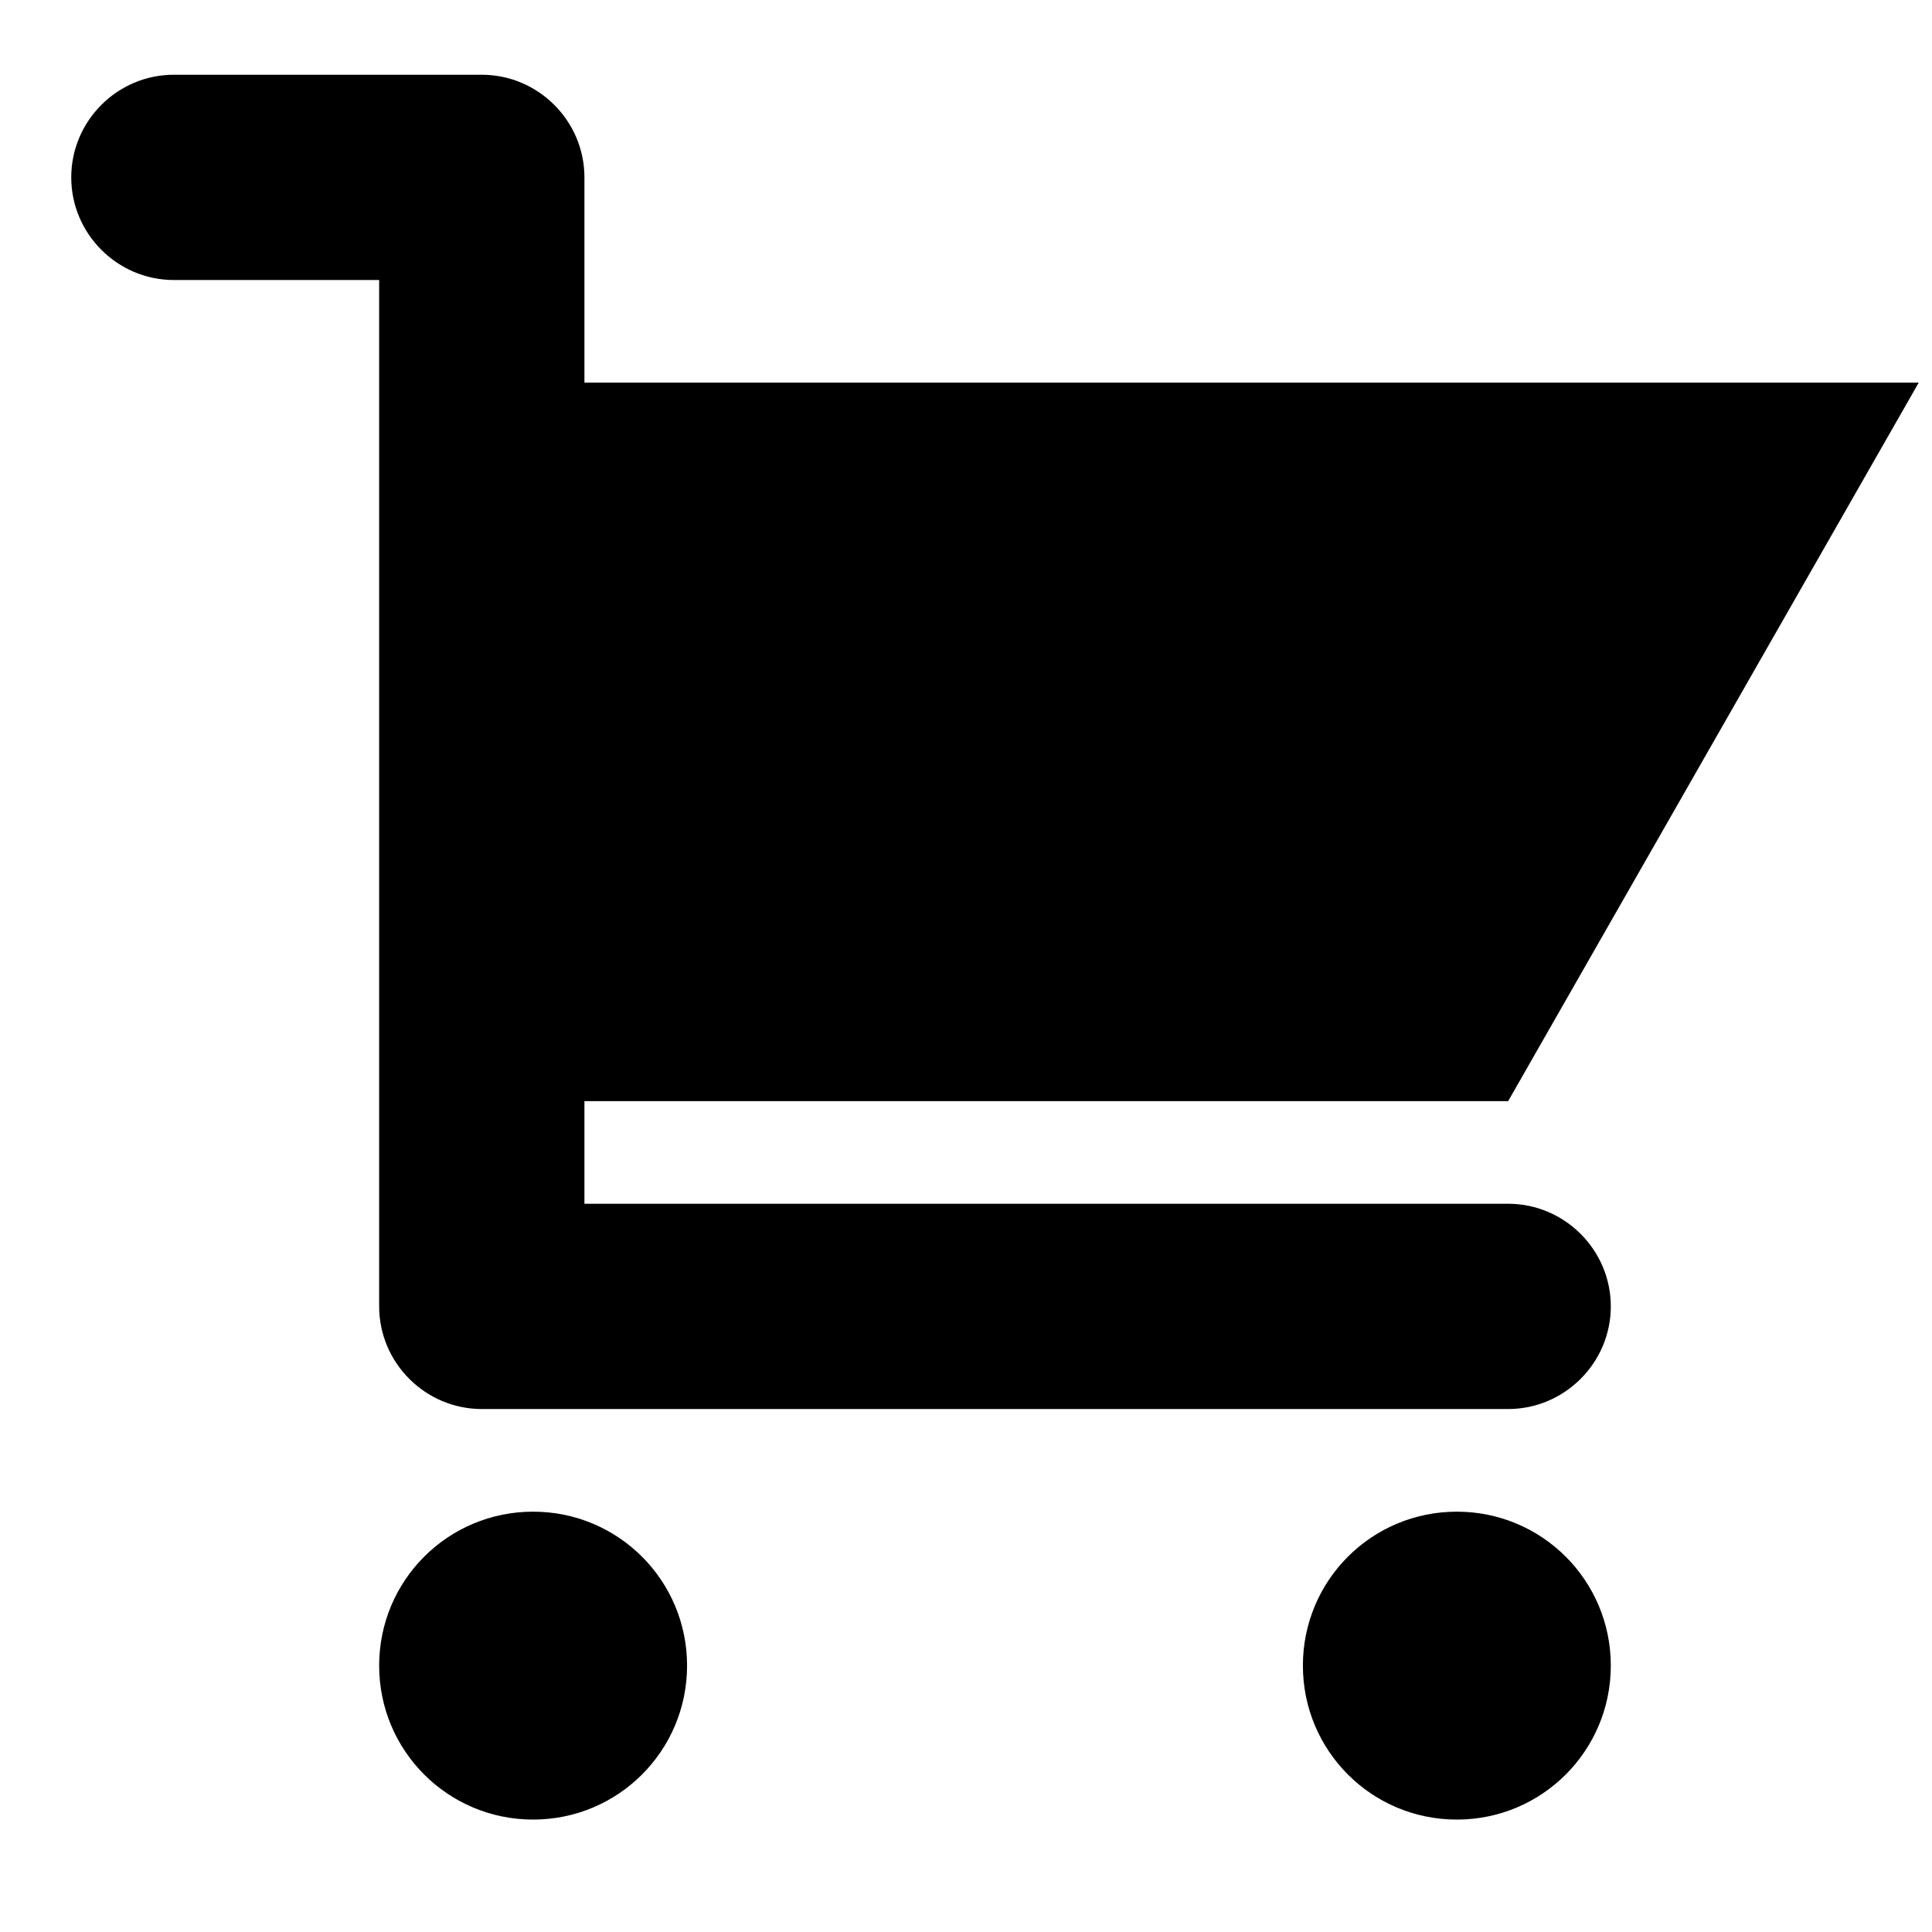 <svg width="16" height="16" viewBox="0 0 16 16" fill="none" xmlns="http://www.w3.org/2000/svg">
<path d="M4.84 9.969H12.49C12.957 9.969 13.34 10.351 13.34 10.819C13.34 11.286 12.957 11.669 12.49 11.669H3.99C3.522 11.669 3.14 11.286 3.14 10.819V2.319H1.44C0.972 2.319 0.59 1.936 0.59 1.469C0.59 1.001 0.972 0.619 1.44 0.619H3.99C4.457 0.619 4.84 1.001 4.84 1.469V3.169H15.89L12.49 9.119H4.84V9.969ZM4.415 12.519C5.12 12.519 5.69 13.088 5.69 13.794C5.69 14.499 5.12 15.069 4.415 15.069C3.709 15.069 3.14 14.499 3.14 13.794C3.14 13.088 3.709 12.519 4.415 12.519ZM12.065 12.519C12.77 12.519 13.34 13.088 13.34 13.794C13.34 14.499 12.77 15.069 12.065 15.069C11.359 15.069 10.79 14.499 10.79 13.794C10.79 13.088 11.359 12.519 12.065 12.519Z" fill="black"/>
</svg>

